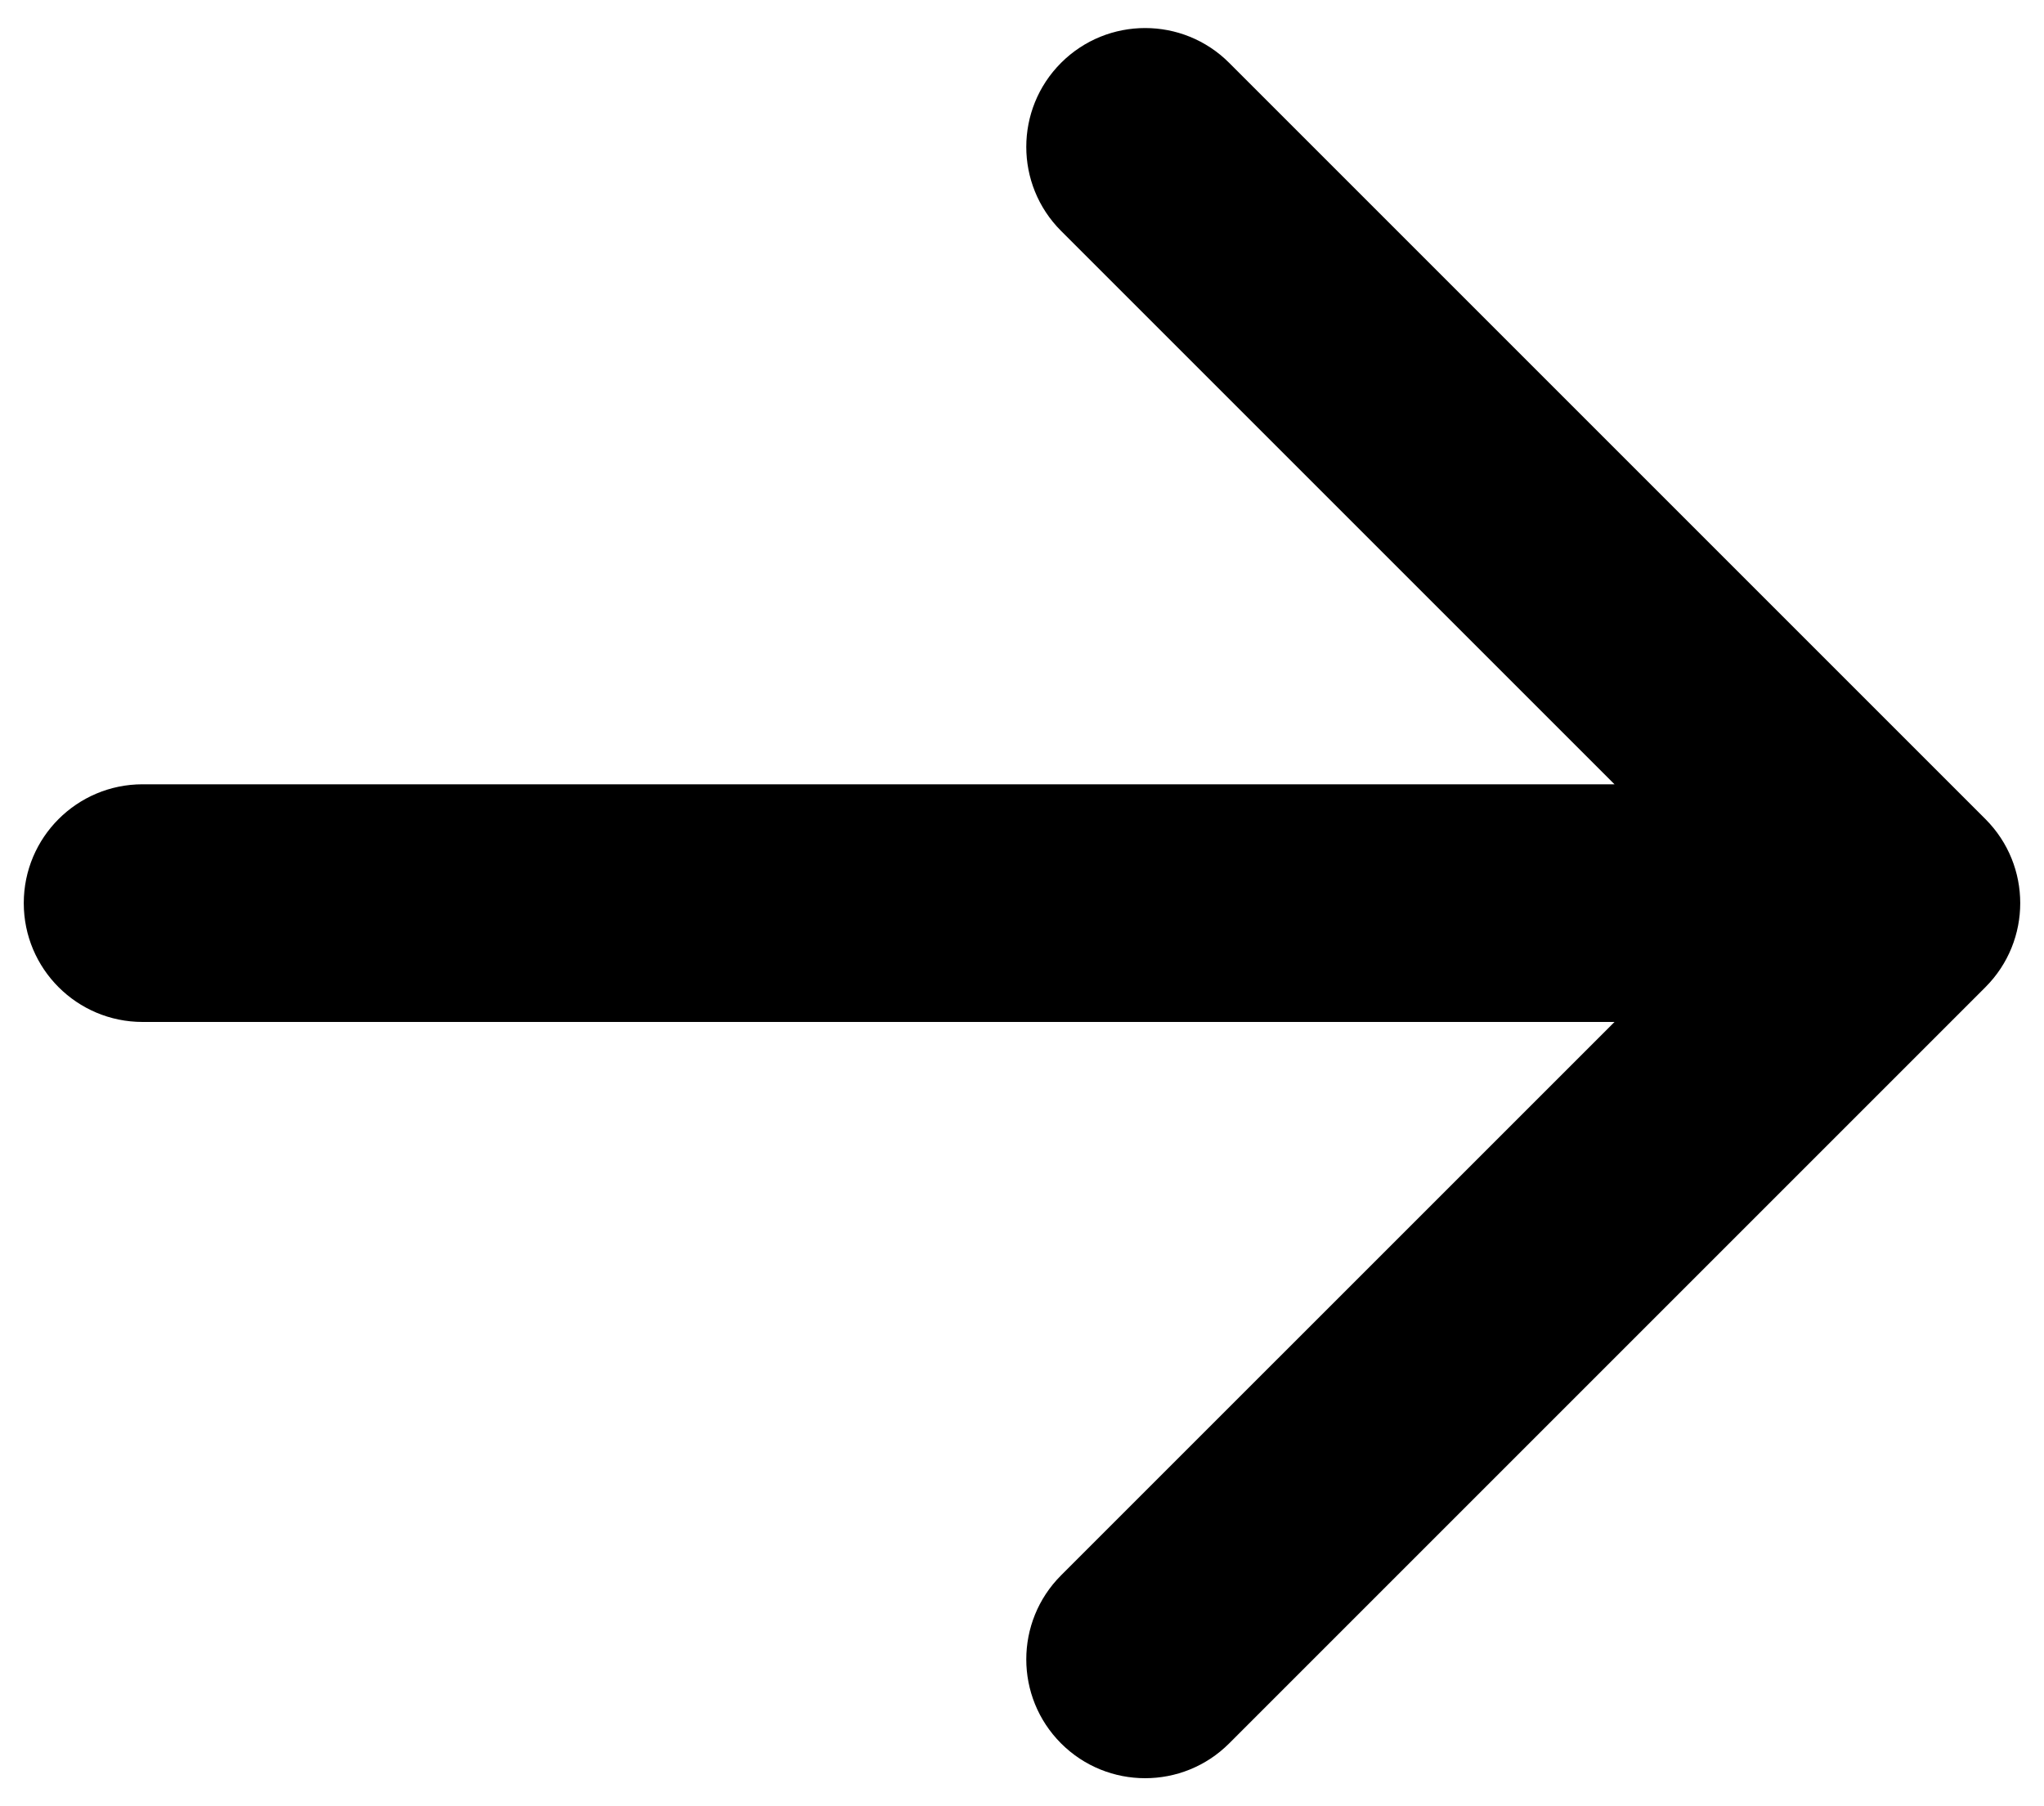 <svg width="43" height="38" viewBox="0 0 43 38" fill="none" xmlns="http://www.w3.org/2000/svg">
<path d="M3 16.5C1.619 16.5 0.5 17.619 0.5 19C0.5 20.381 1.619 21.5 3 21.5V16.5ZM41.768 20.768C42.744 19.791 42.744 18.209 41.768 17.232L25.858 1.322C24.882 0.346 23.299 0.346 22.322 1.322C21.346 2.299 21.346 3.882 22.322 4.858L36.465 19L22.322 33.142C21.346 34.118 21.346 35.701 22.322 36.678C23.299 37.654 24.882 37.654 25.858 36.678L41.768 20.768ZM3 21.5H40V16.5H3V21.5Z" fill="black"/>
</svg>
